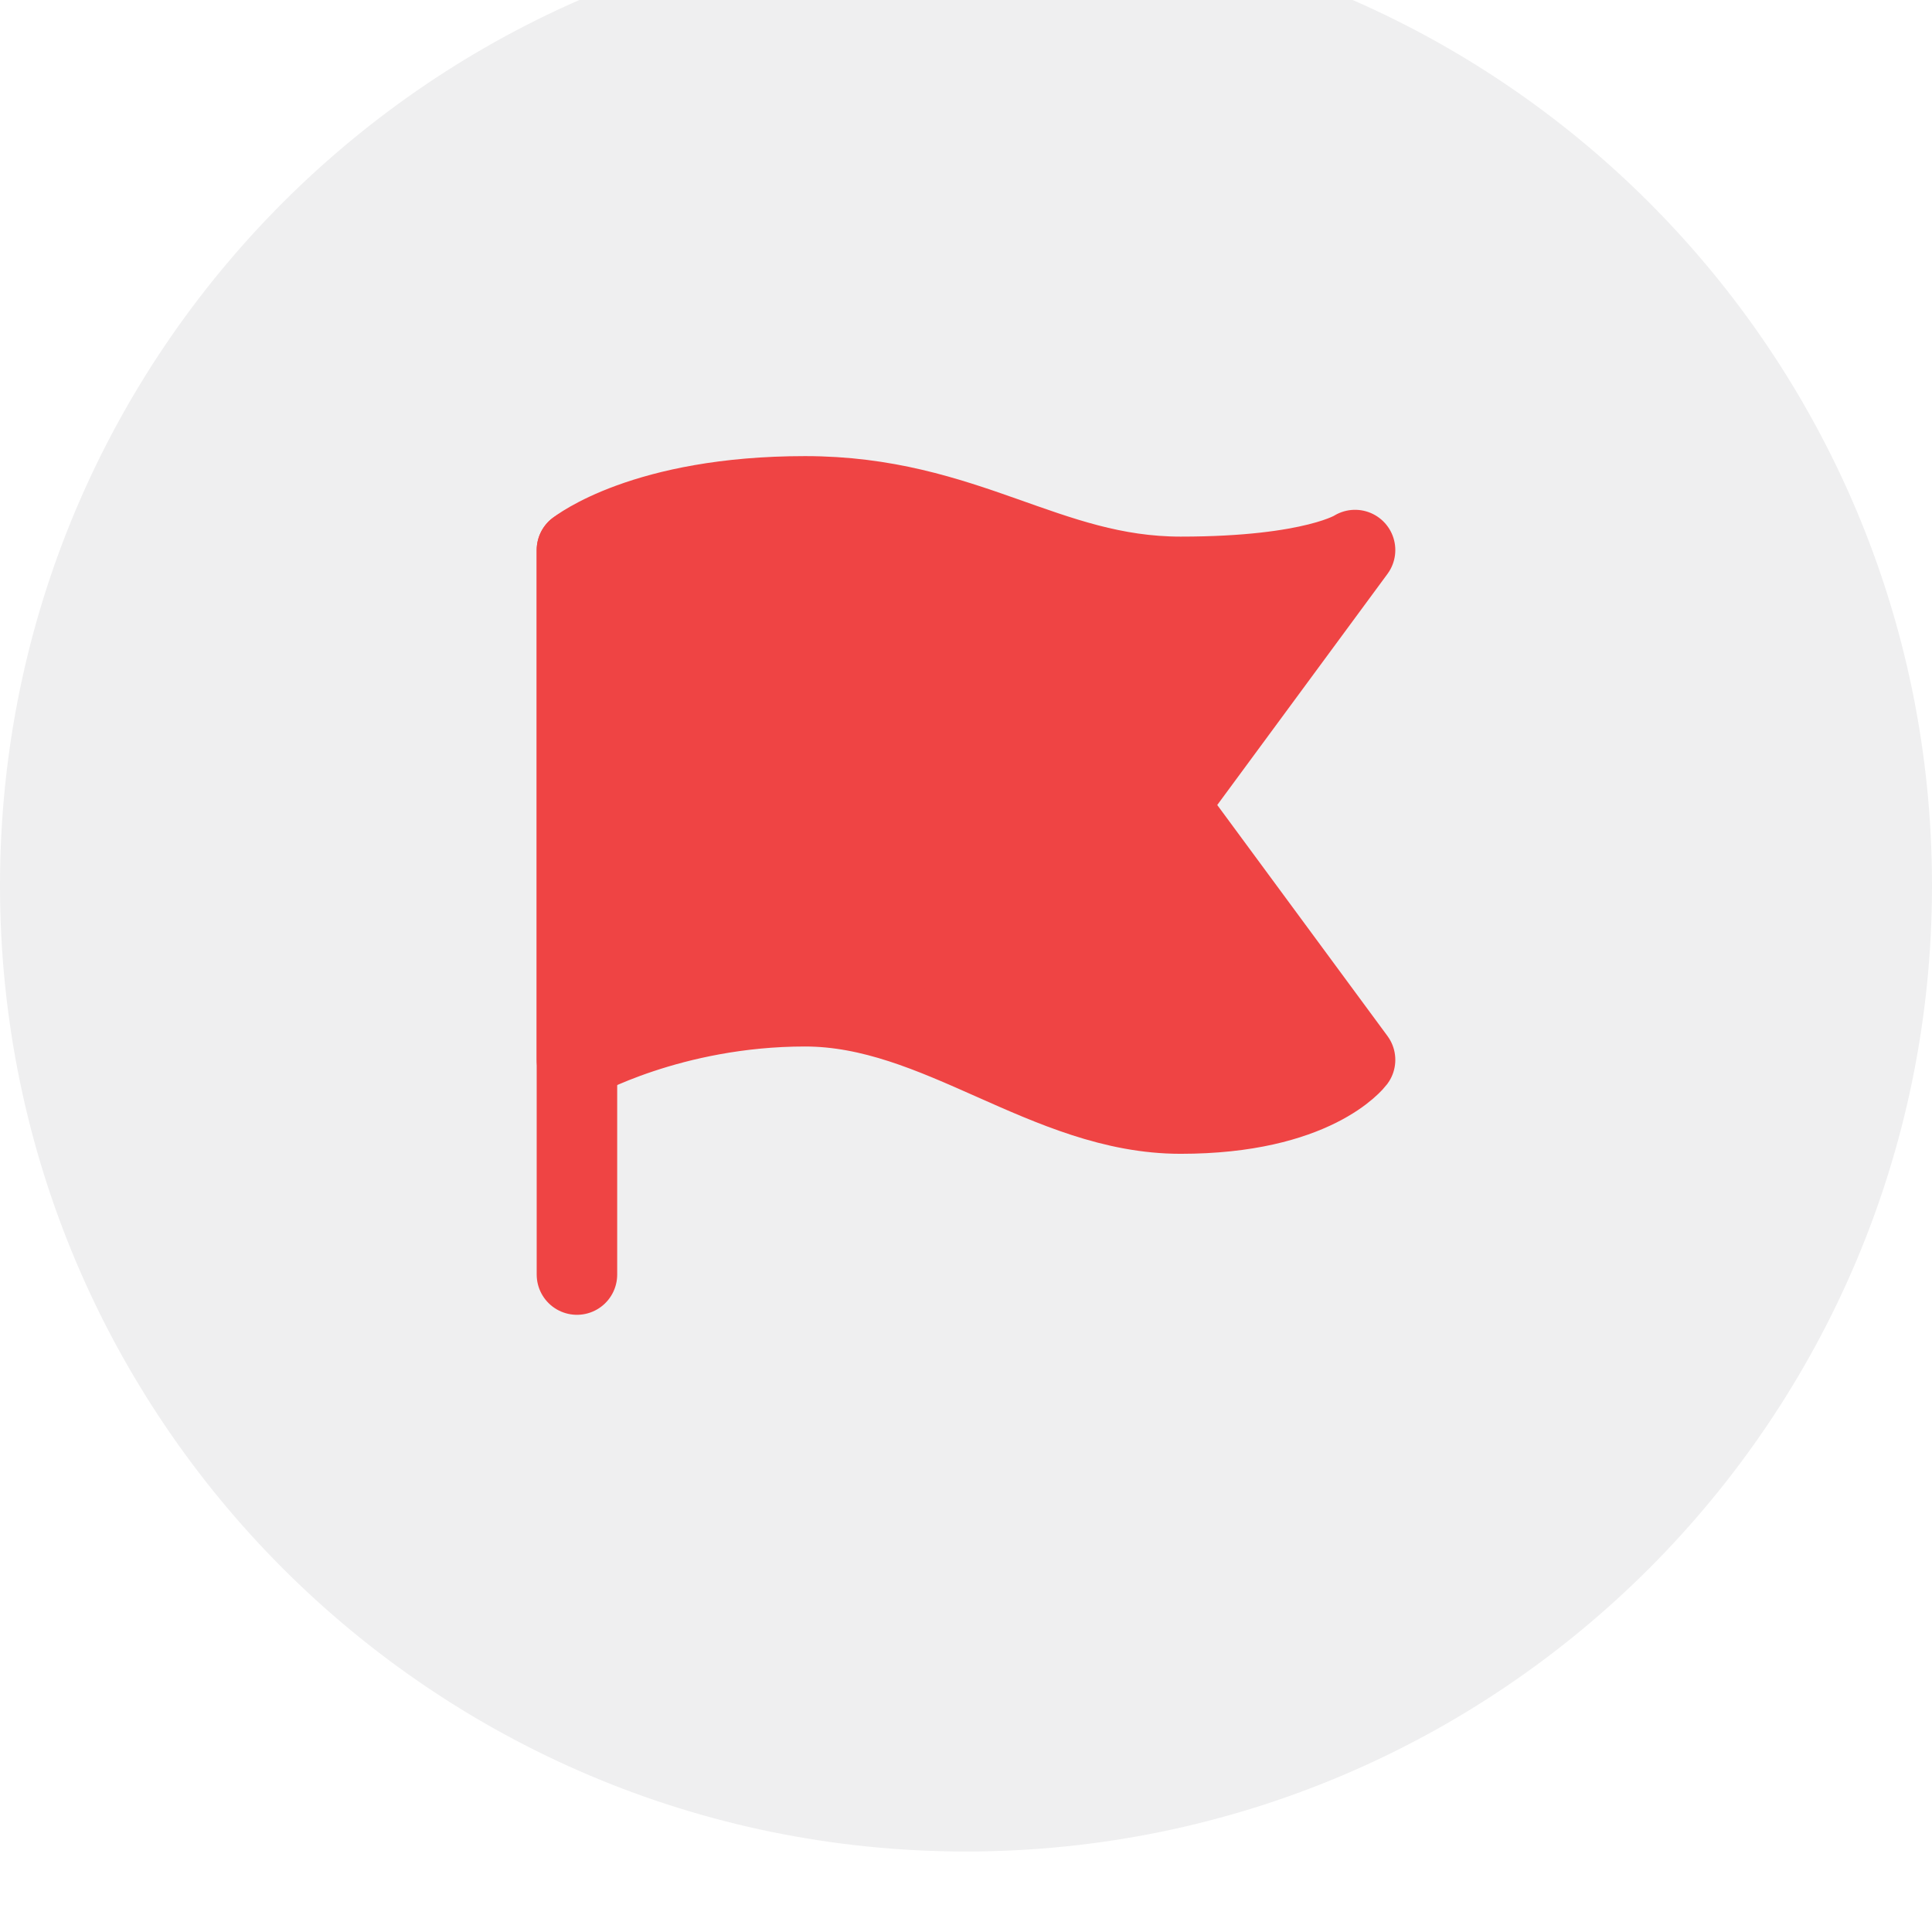 <svg width="24" height="24" viewBox="0 0 24 24" fill="none" xmlns="http://www.w3.org/2000/svg">
    <g filter="url(#filter0_i_2418_10340)">
        <path d="M0 12C0 5.373 5.373 0 12 0V0C18.627 0 24 5.373 24 12V12C24 18.627 18.627 24 12 24V24C5.373 24 0 18.627 0 12V12Z" fill="#EFEFF0"/>
        <path d="M7.167 7.833V16.833" stroke="#EF4444" stroke-linecap="round" stroke-linejoin="round"/>
        <path d="M7.167 14.166V7.833C7.167 7.833 8 7.166 10 7.166C12 7.166 13 8.166 14.666 8.166C16.333 8.166 16.833 7.833 16.833 7.833L14.5 11L16.833 14.166C16.833 14.166 16.333 14.833 14.666 14.833C13 14.833 11.666 13.5 10 13.5C8.333 13.5 7.167 14.166 7.167 14.166Z" fill="#EF4444" stroke="#EF4444" stroke-linecap="round" stroke-linejoin="round"/>
    </g>
    <defs>
        <filter id="filter0_i_2418_10340" x="0" y="0" width="24" height="24" filterUnits="userSpaceOnUse" color-interpolation-filters="sRGB">
            <feFlood flood-opacity="0" result="BackgroundImageFix"/>
            <feBlend mode="normal" in="SourceGraphic" in2="BackgroundImageFix" result="shape"/>
            <feColorMatrix in="SourceAlpha" type="matrix" values="0 0 0 0 0 0 0 0 0 0 0 0 0 0 0 0 0 0 127 0" result="hardAlpha"/>
            <feOffset dy="-1"/>
            <feComposite in2="hardAlpha" operator="arithmetic" k2="-1" k3="1"/>
            <feColorMatrix type="matrix" values="0 0 0 0 0.153 0 0 0 0 0.153 0 0 0 0 0.165 0 0 0 0.06 0"/>
            <feBlend mode="normal" in2="shape" result="effect1_innerShadow_2418_10340"/>
        </filter>
    </defs>
</svg>